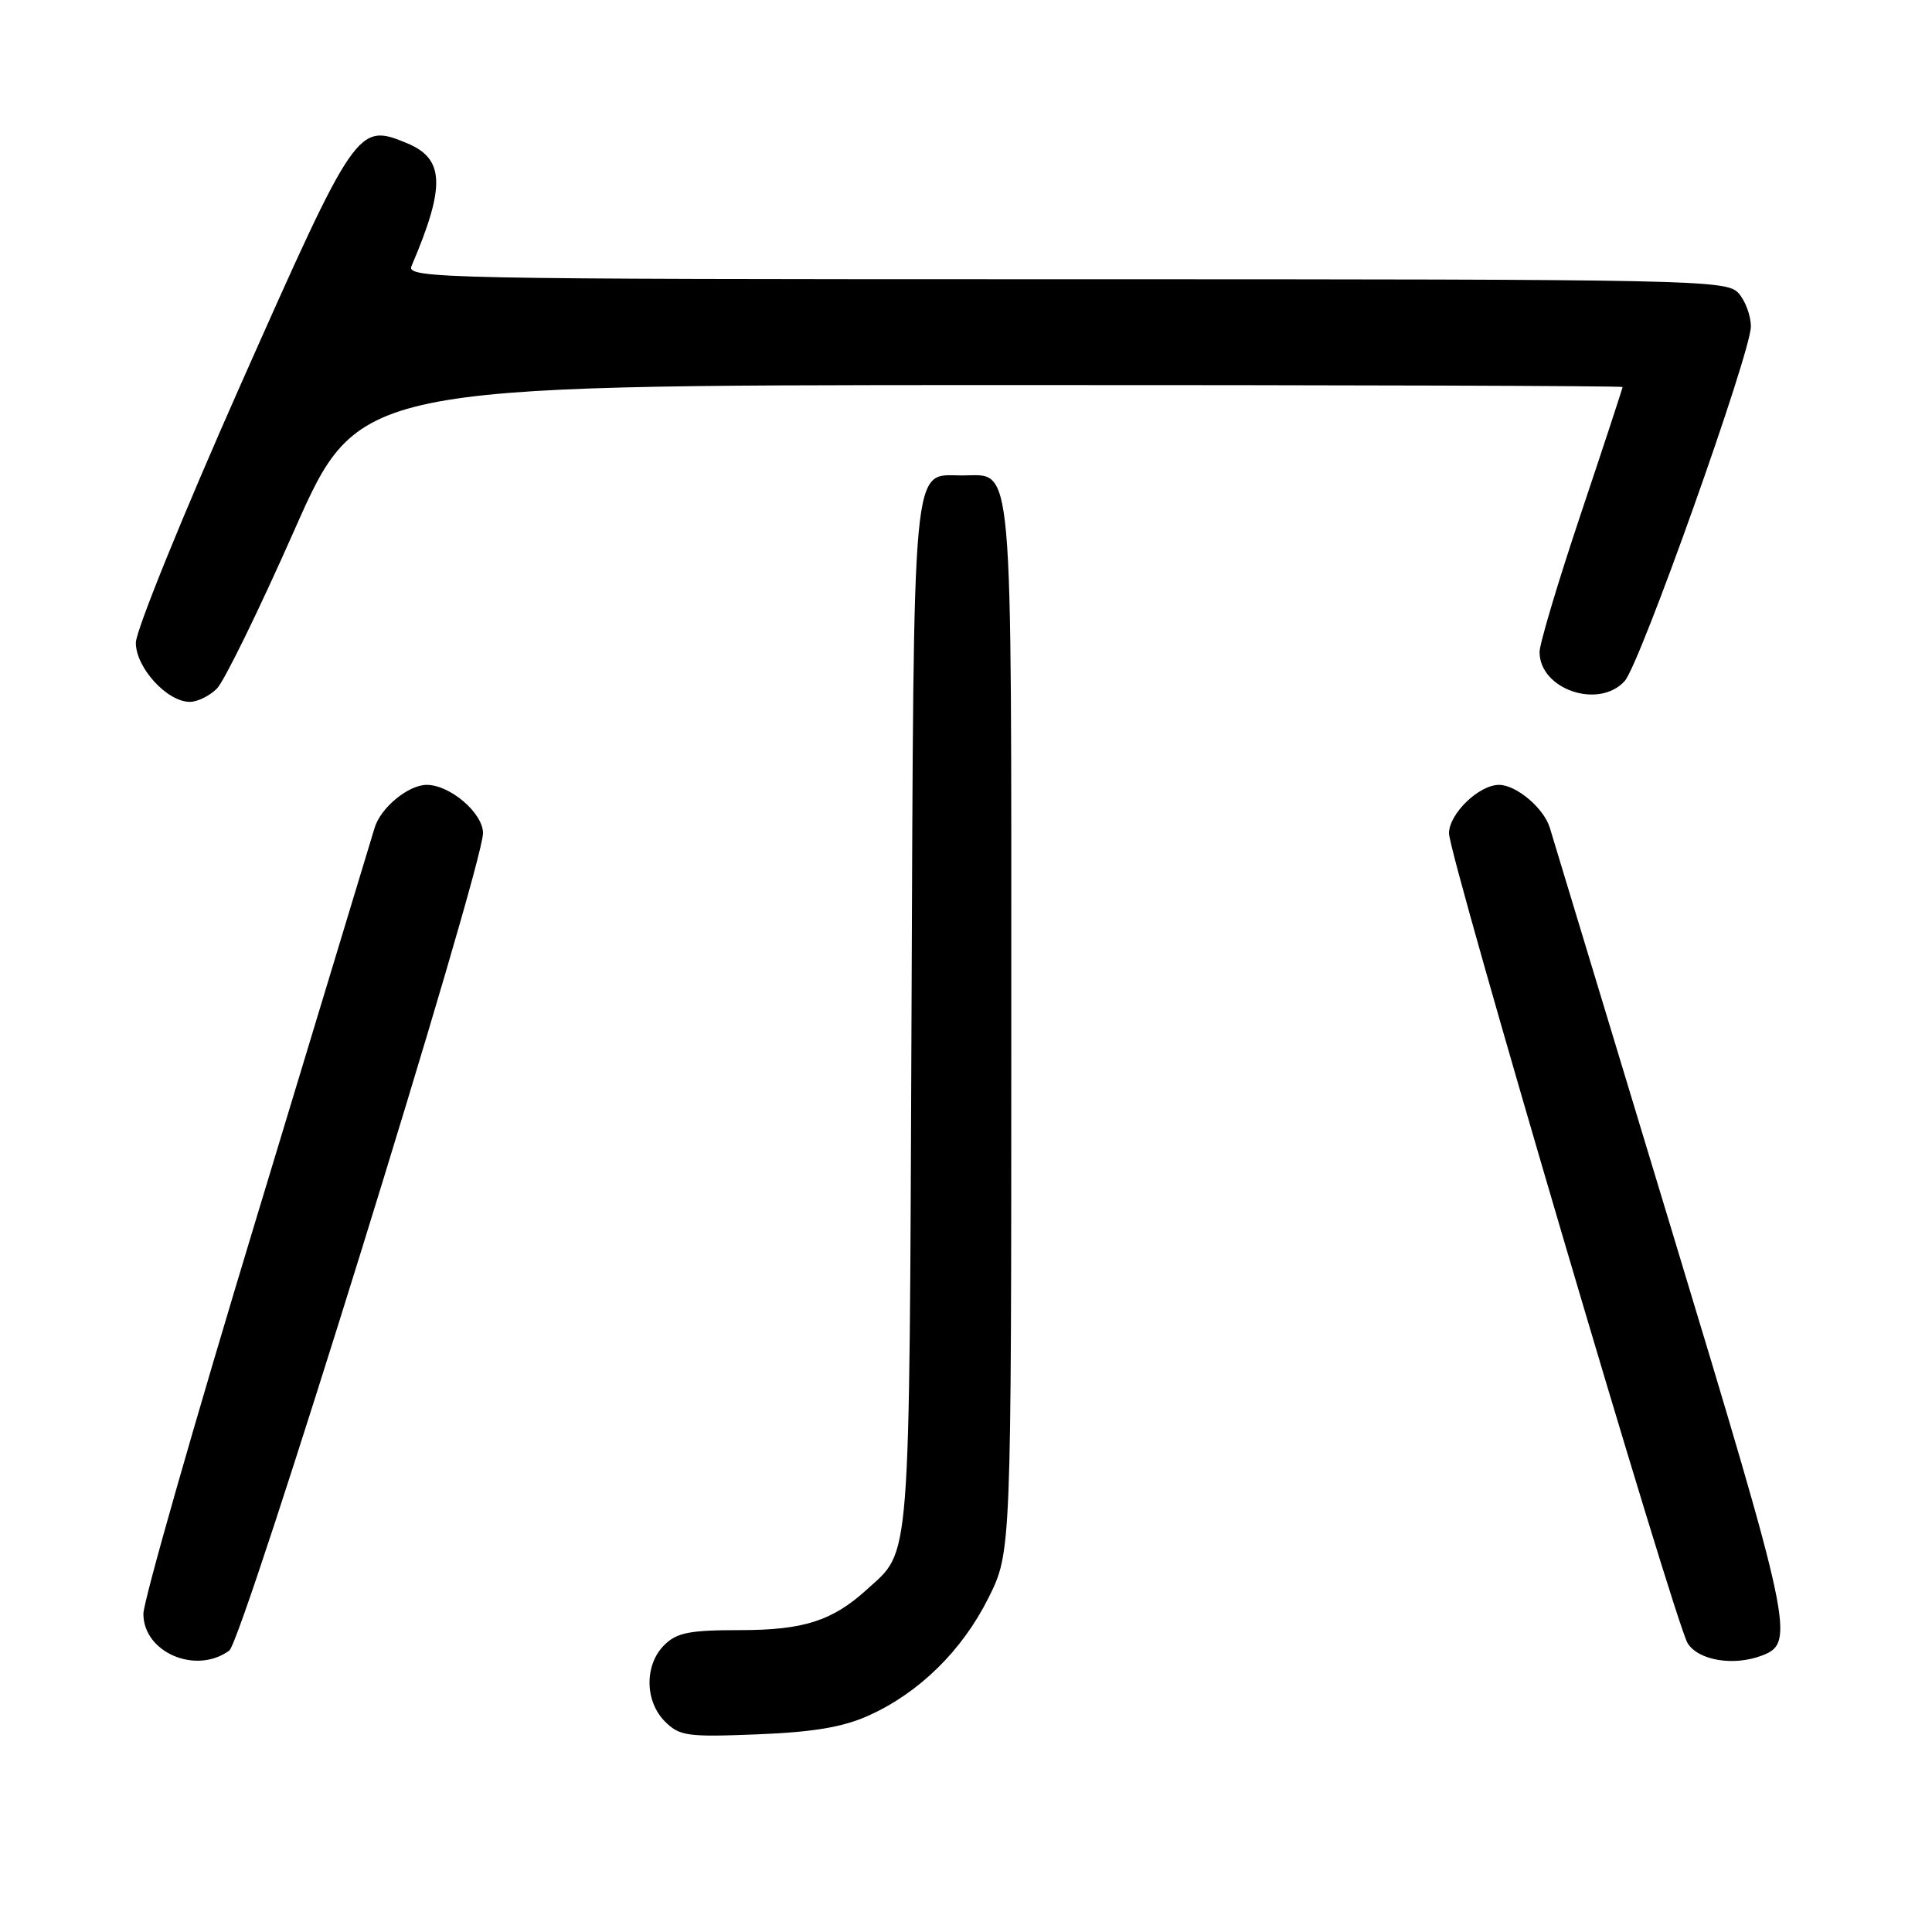 <?xml version="1.0" encoding="UTF-8" standalone="no"?>
<!DOCTYPE svg PUBLIC "-//W3C//DTD SVG 1.1//EN" "http://www.w3.org/Graphics/SVG/1.1/DTD/svg11.dtd" >
<svg xmlns="http://www.w3.org/2000/svg" xmlns:xlink="http://www.w3.org/1999/xlink" version="1.1" viewBox="0 0 256 256">
 <g >
 <path fill="currentColor"
d=" M 115.12 227.31 C 121.80 224.30 127.49 218.71 130.96 211.76 C 134.00 205.68 134.00 205.68 134.00 136.17 C 134.00 59.03 134.35 63.00 127.50 63.00 C 120.75 63.00 121.10 59.29 120.78 134.54 C 120.47 208.58 120.73 205.28 114.85 210.63 C 110.29 214.78 106.46 216.00 98.05 216.00 C 91.33 216.00 89.67 216.33 88.00 218.00 C 85.38 220.62 85.43 225.43 88.11 228.11 C 90.04 230.04 91.08 230.18 100.36 229.81 C 107.82 229.51 111.72 228.85 115.12 227.31 Z  M 30.38 218.71 C 32.19 217.39 64.00 114.90 64.00 110.39 C 64.00 107.74 59.64 104.00 56.55 104.00 C 54.10 104.00 50.42 107.03 49.63 109.72 C 49.34 110.70 42.33 133.84 34.05 161.15 C 25.77 188.46 19.00 212.17 19.00 213.84 C 19.00 218.96 25.96 221.94 30.38 218.71 Z  M 233.49 219.36 C 237.90 217.67 237.52 215.87 221.43 162.75 C 212.89 134.56 205.67 110.70 205.37 109.72 C 204.60 107.11 200.93 104.00 198.63 104.00 C 195.96 104.00 192.00 107.84 192.00 110.42 C 192.00 113.45 221.95 215.09 223.63 217.75 C 225.07 220.03 229.75 220.80 233.49 219.36 Z  M 28.75 91.23 C 29.71 90.26 34.33 80.82 39.00 70.26 C 47.50 51.05 47.50 51.05 131.25 51.02 C 177.31 51.01 215.00 51.13 215.00 51.28 C 215.00 51.44 212.53 58.96 209.50 68.00 C 206.47 77.04 204.00 85.31 204.00 86.39 C 204.00 91.35 211.85 94.03 215.28 90.24 C 217.32 87.99 232.00 46.73 232.00 43.27 C 232.00 41.83 231.26 39.83 230.35 38.83 C 228.77 37.08 224.69 37.00 141.24 37.00 C 58.33 37.00 53.82 36.91 54.53 35.25 C 59.05 24.66 58.92 21.04 53.92 18.97 C 47.39 16.26 47.13 16.64 31.93 50.87 C 24.27 68.13 18.00 83.56 18.00 85.17 C 18.00 88.47 22.14 93.00 25.15 93.00 C 26.17 93.00 27.79 92.20 28.75 91.23 Z "/>
</g>
</svg>
